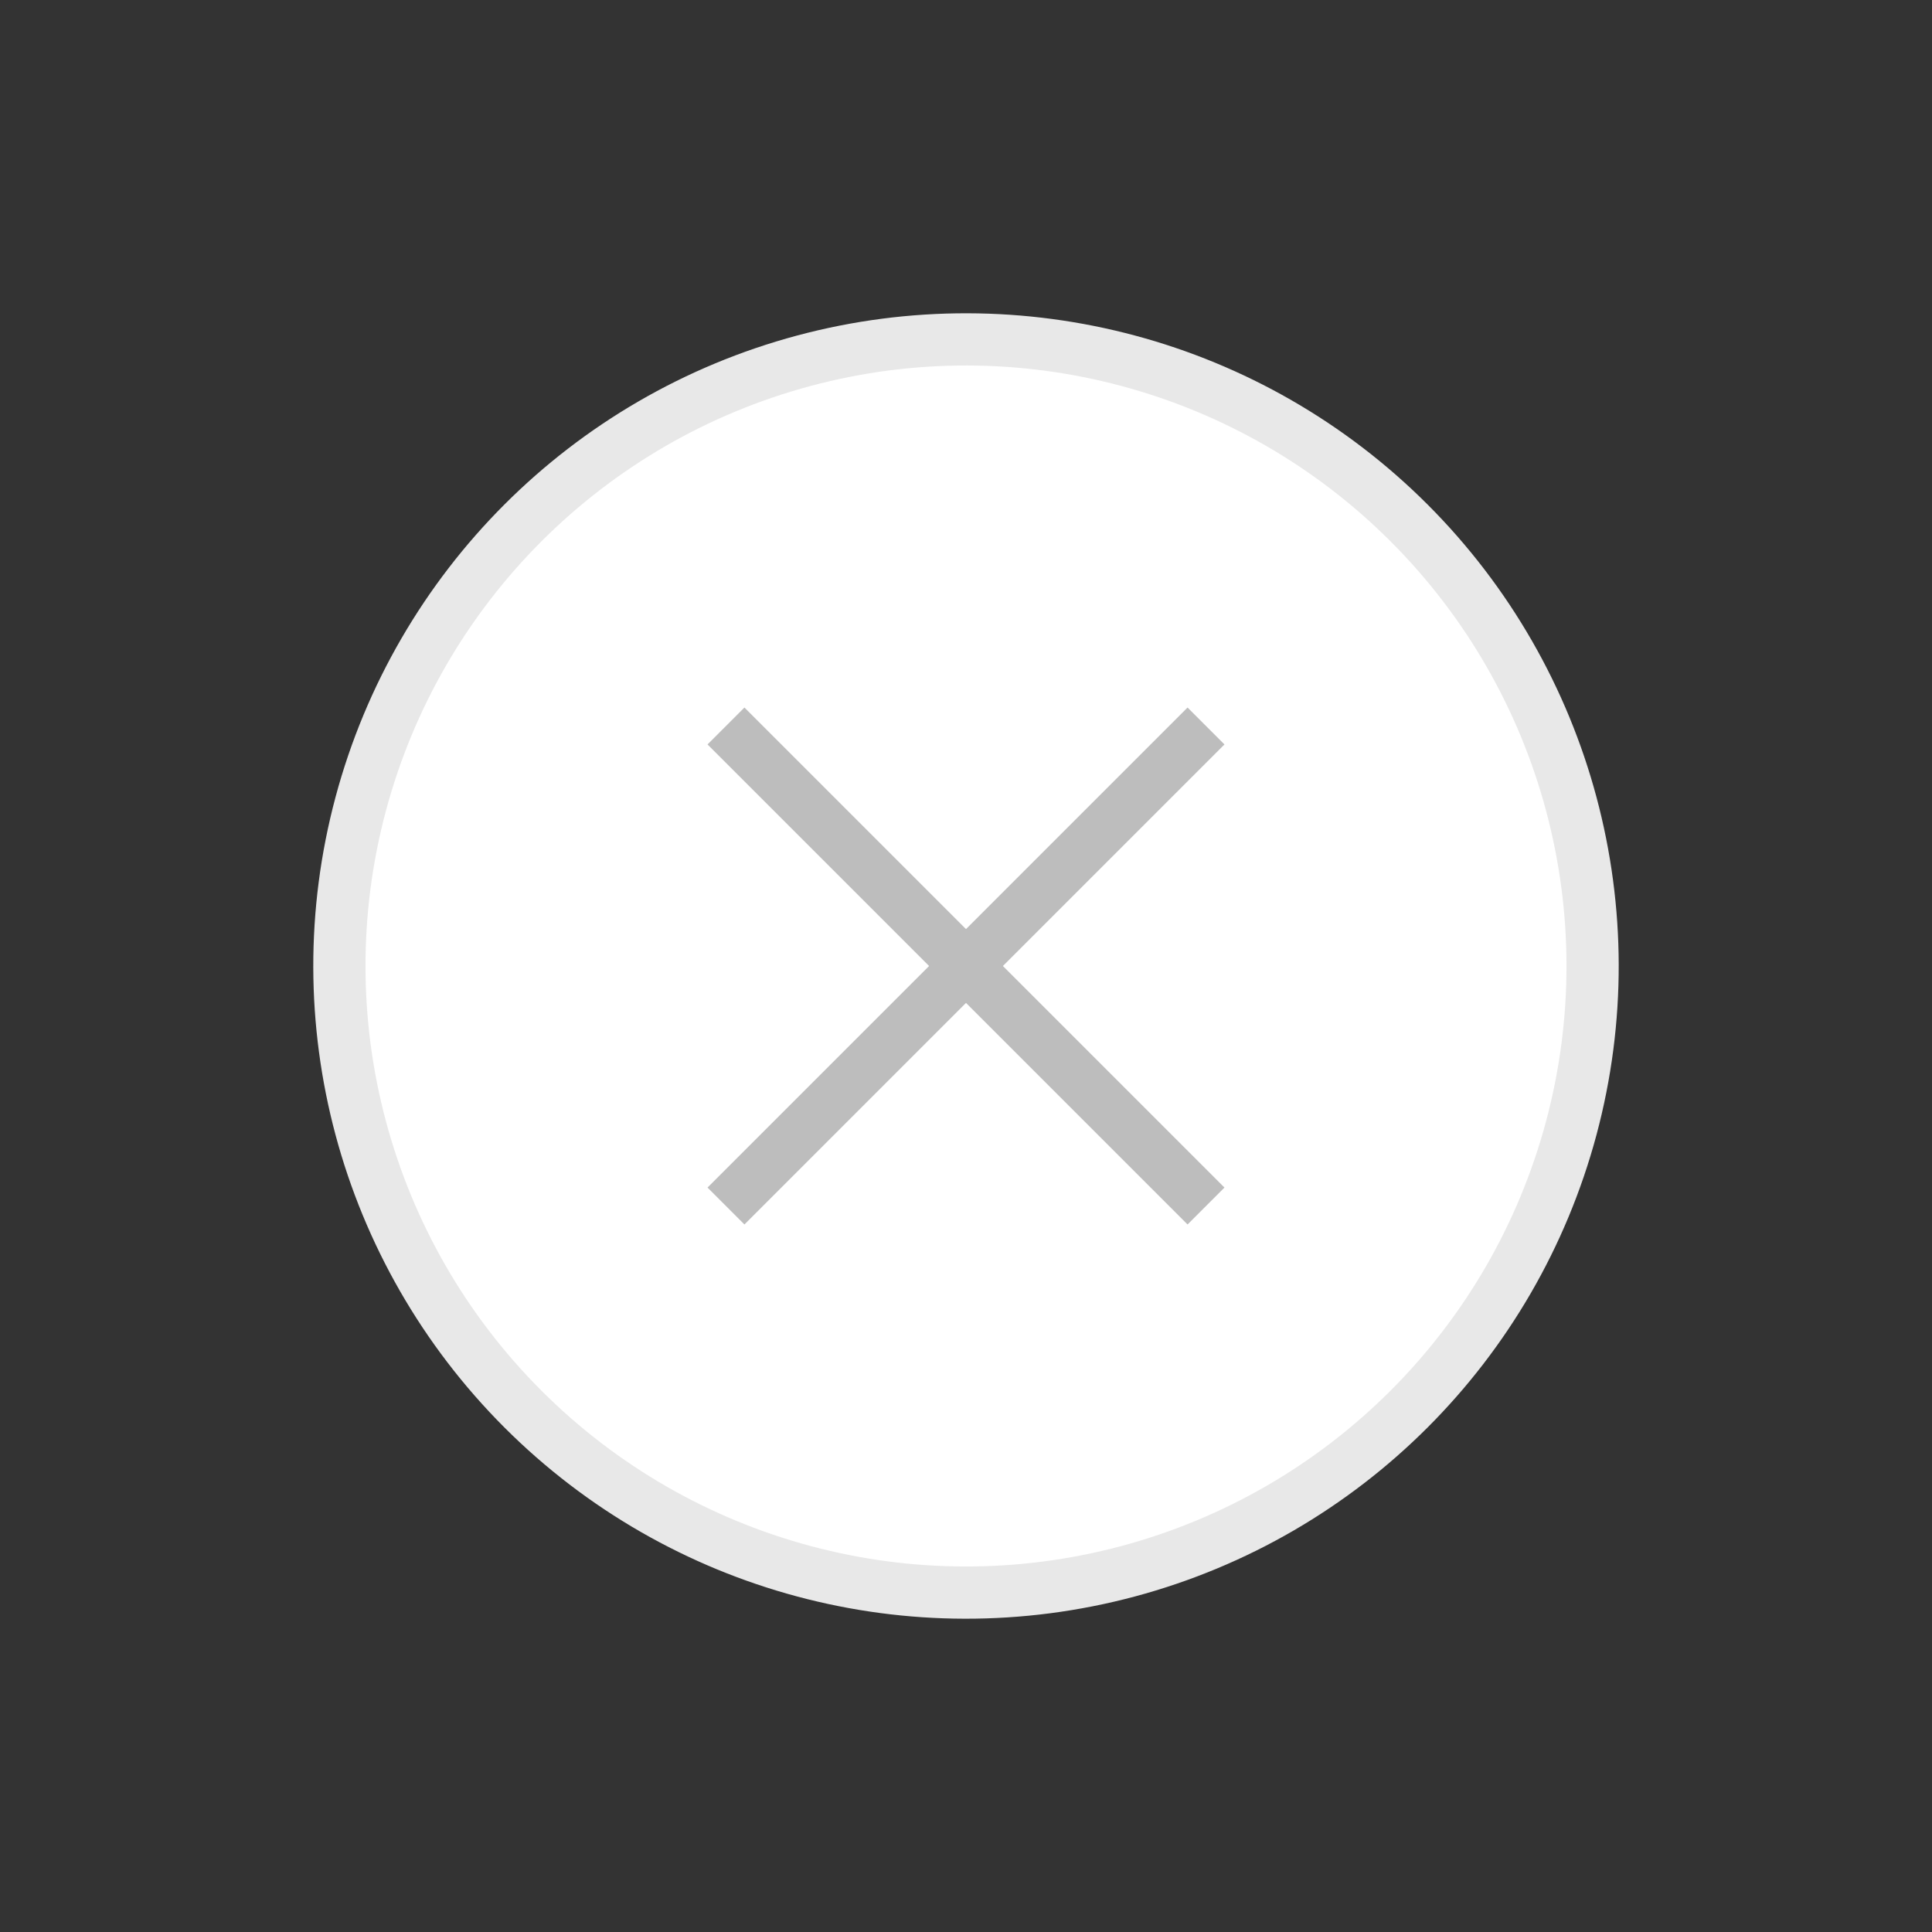 <svg width="25" height="25" viewBox="0 0 37 37" fill="none" xmlns="http://www.w3.org/2000/svg">
<rect x="0" y="0" width="37" height="37" fill="#333333" stroke="none"/>
<g id="add">
<circle id="Ellipse 12" cx="18.5" cy="18.5" r="12" transform="rotate(-45 18.5 18.5)" fill="white" stroke="#E8E8E8"/>
<path id="Union" fill-rule="evenodd" clip-rule="evenodd" d="M14.257 13.55L13.55 14.257L17.793 18.5L13.55 22.743L14.257 23.45L18.5 19.207L22.743 23.45L23.45 22.743L19.207 18.5L23.45 14.257L22.743 13.55L18.5 17.793L14.257 13.55Z" fill="#BDBDBD"/>
</g>
</svg>
